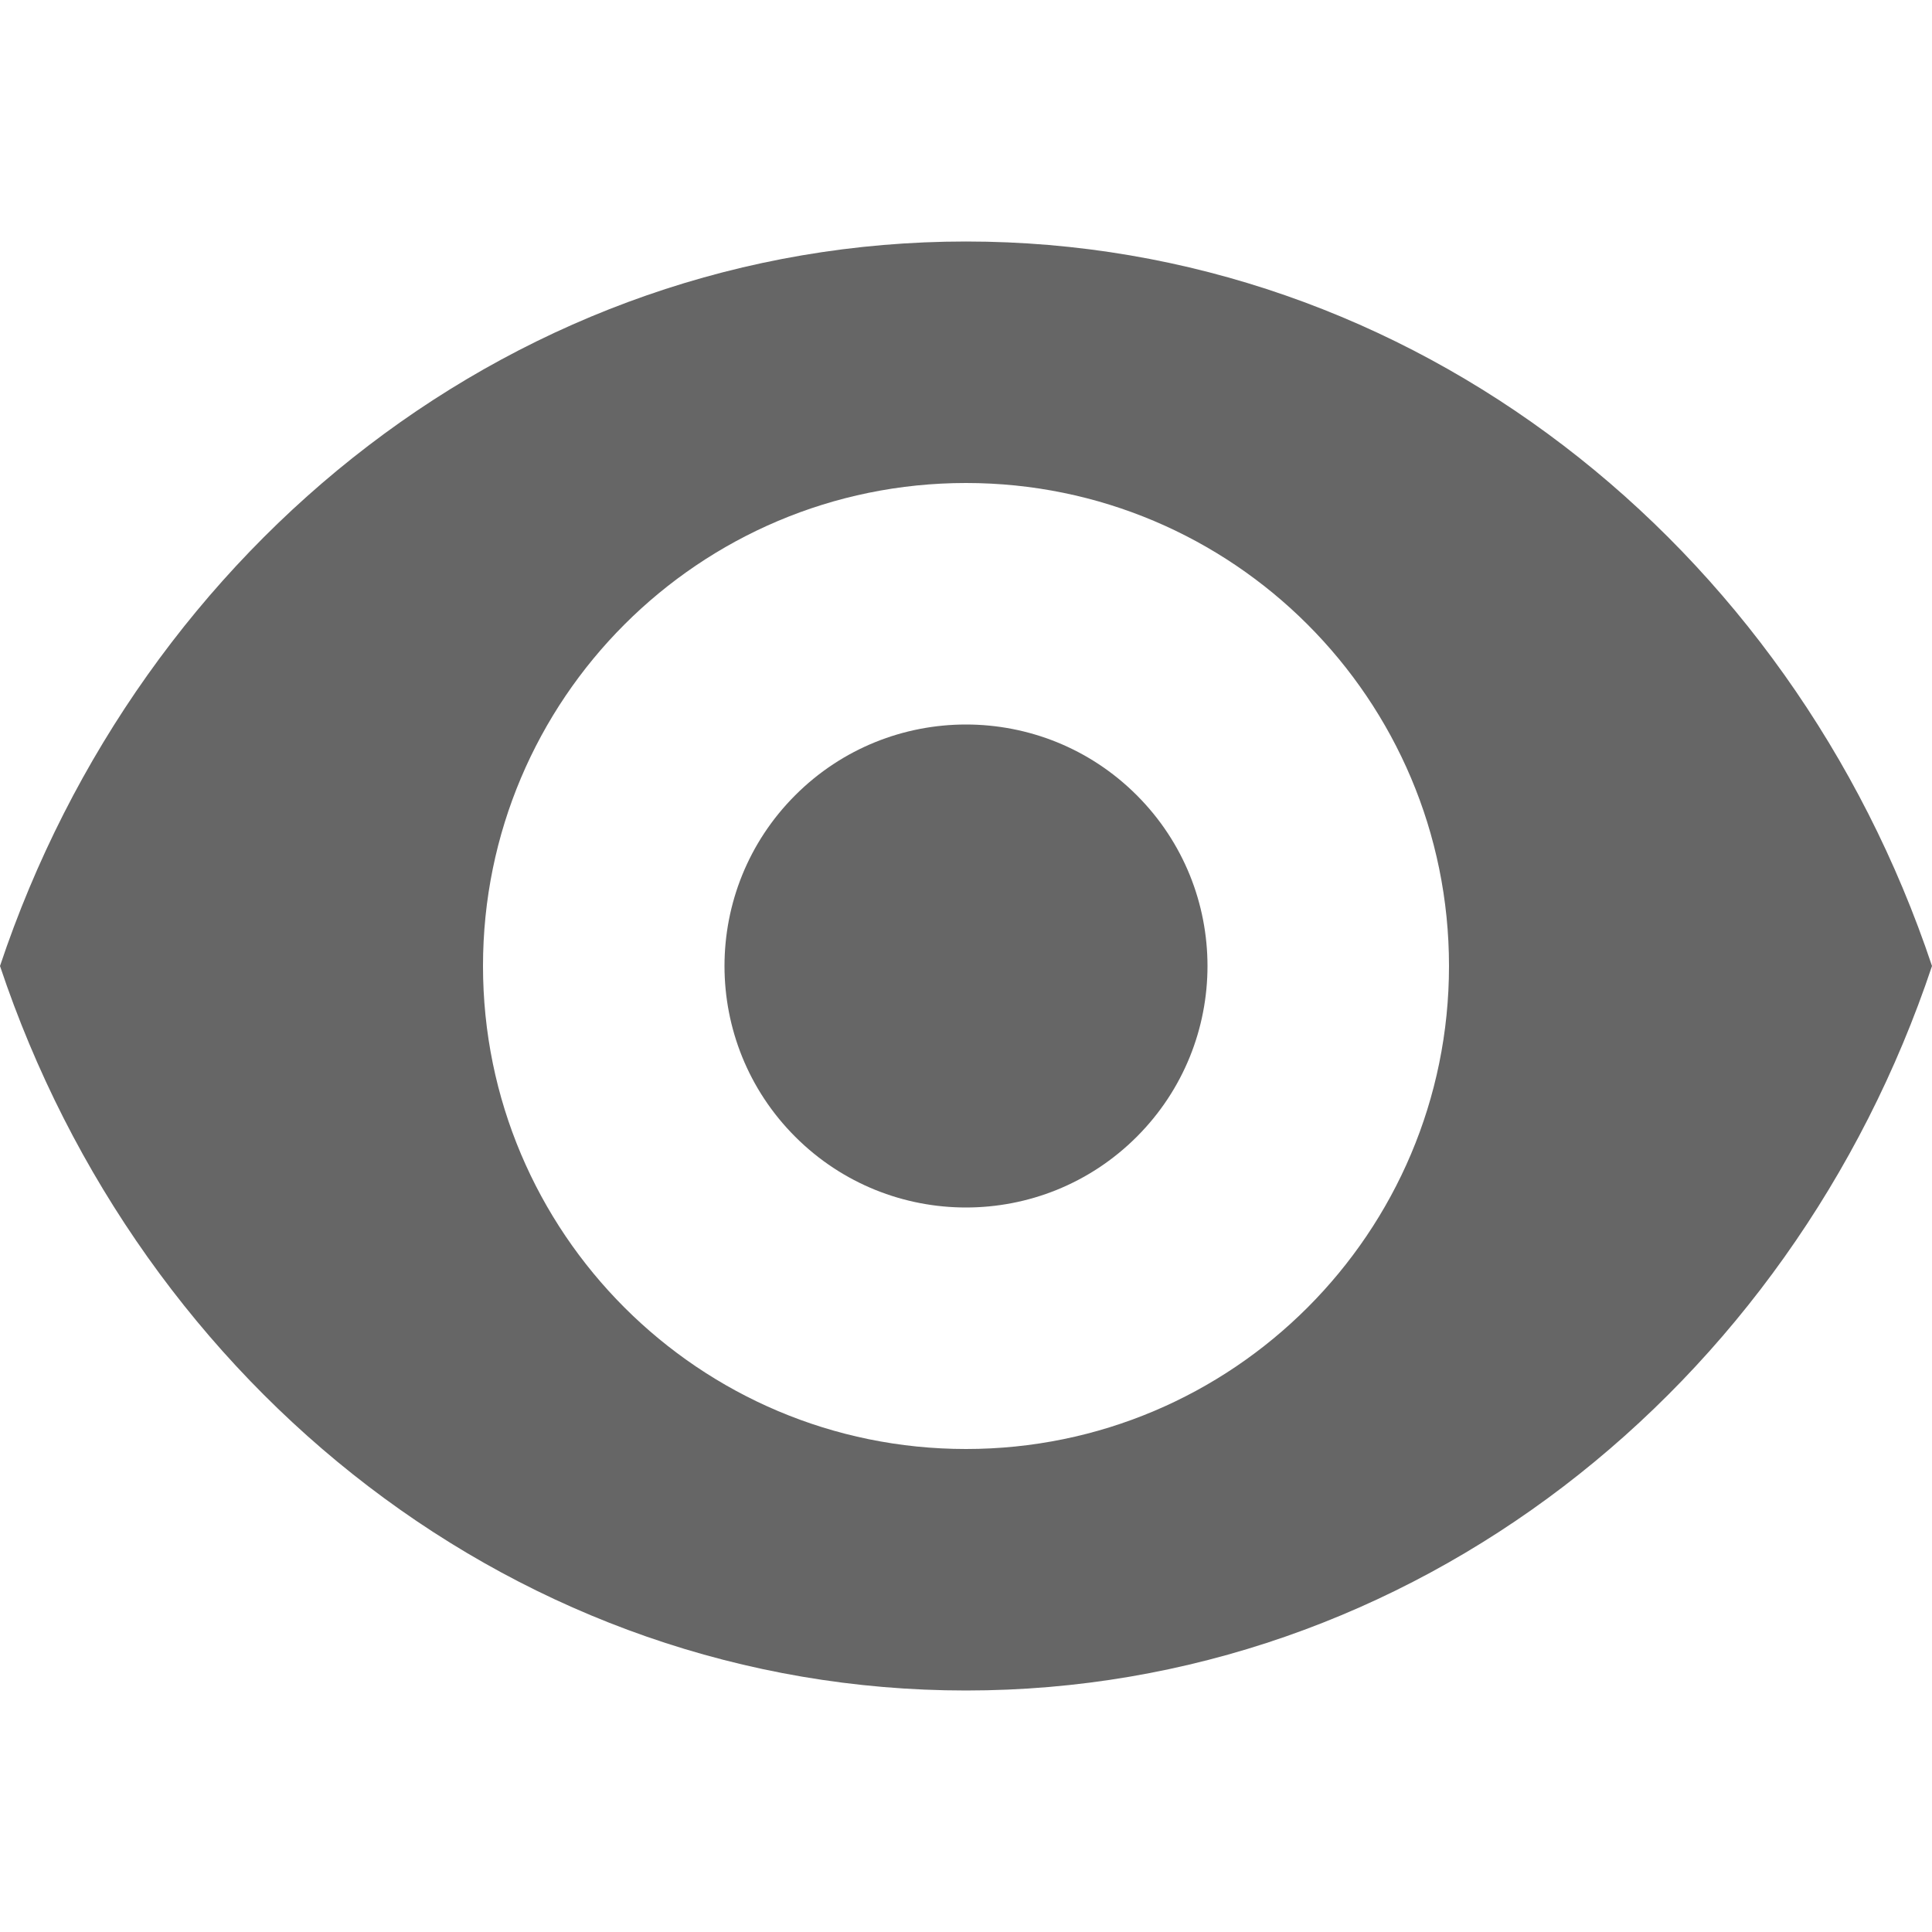 <svg id="Capa_1" fill="#666666" enable-background="new 0 0 515.556 515.556" height="512" viewBox="0 0 515.556 515.556" width="512" xmlns="http://www.w3.org/2000/svg"><path d="m257.778 64.444c-119.112 0-220.169 80.774-257.778 193.334 37.609 112.56 138.666 193.333 257.778 193.333s220.169-80.774 257.778-193.333c-37.609-112.56-138.666-193.334-257.778-193.334zm0 322.223c-71.184 0-128.889-57.706-128.889-128.889 0-71.184 57.705-128.889 128.889-128.889s128.889 57.705 128.889 128.889c0 71.182-57.705 128.889-128.889 128.889z"/><path d="m303.347 212.209c25.167 25.167 25.167 65.971 0 91.138s-65.971 25.167-91.138 0-25.167-65.971 0-91.138 65.971-25.167 91.138 0"/></svg>
